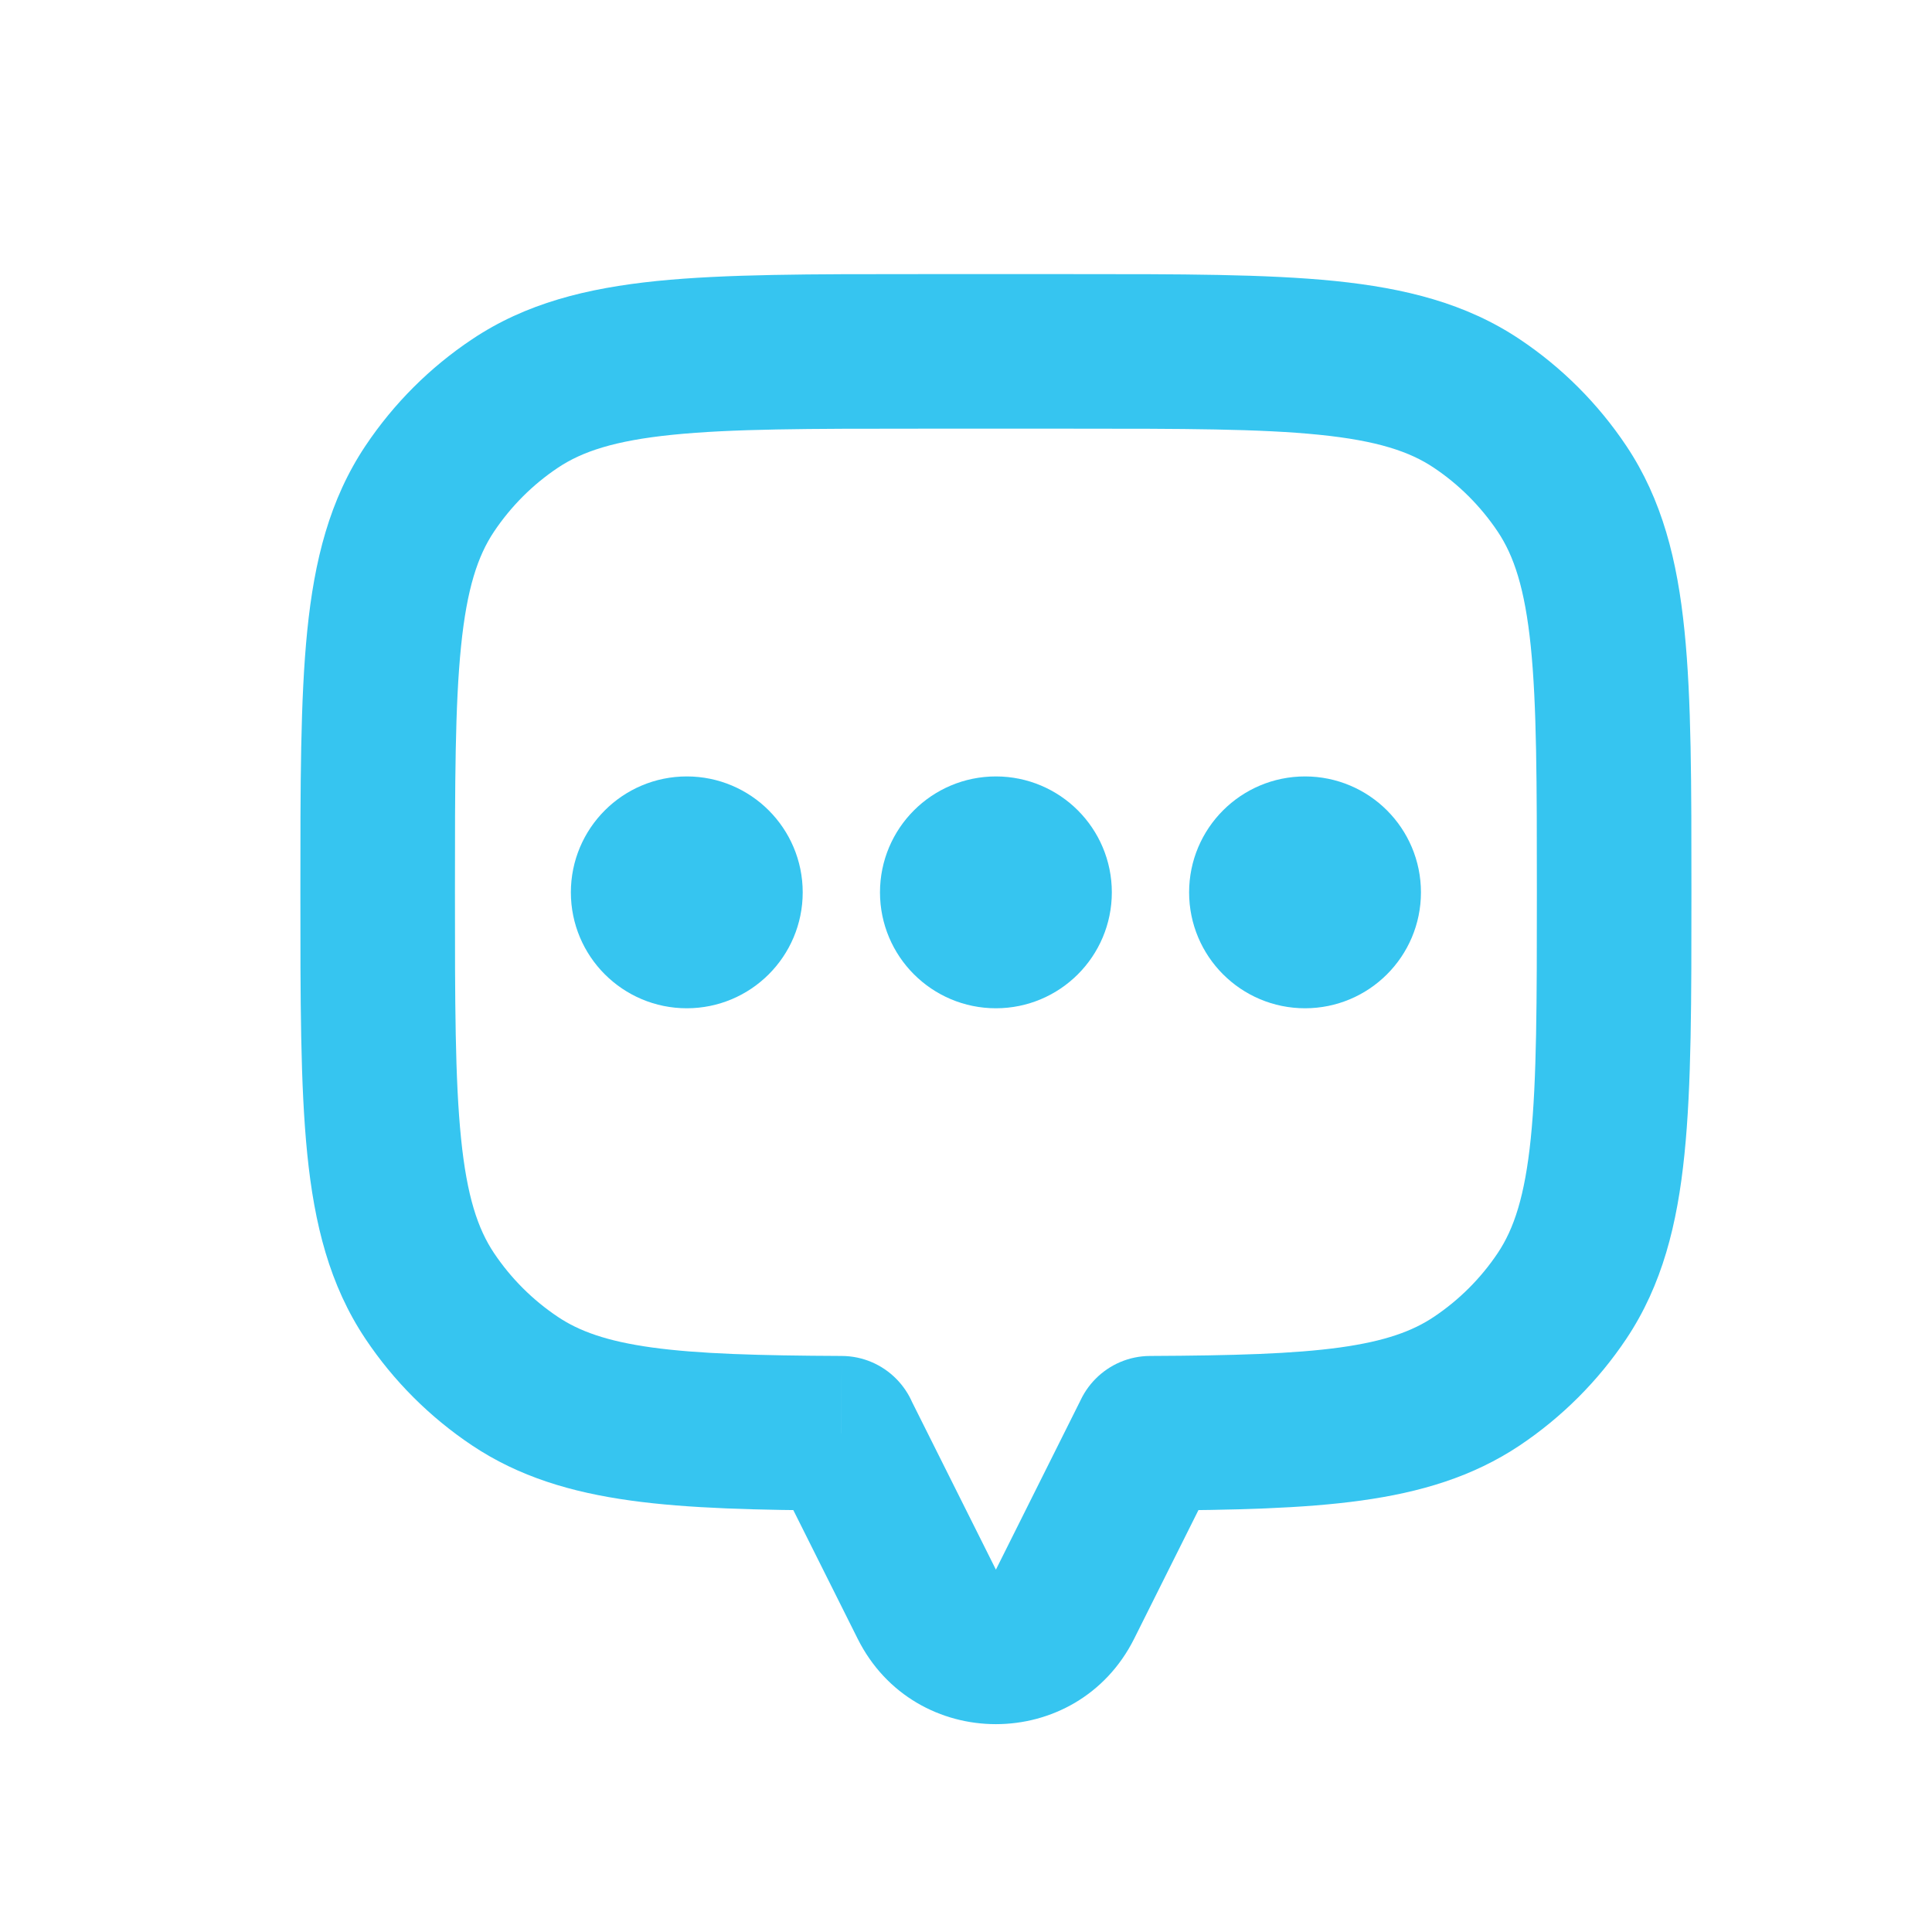 <svg width="25" height="25" viewBox="0 0 25 25" fill="none" xmlns="http://www.w3.org/2000/svg">
<path d="M20.213 6.325L19.381 6.88V6.88L20.213 6.325ZM20.213 16.769L19.381 16.214V16.214L20.213 16.769ZM19.109 17.873L18.553 17.041H18.553L19.109 17.873ZM14.887 18.546L14.882 17.546C14.332 17.548 13.887 17.995 13.887 18.546H14.887ZM14.887 18.547L15.781 18.994C15.851 18.855 15.887 18.702 15.887 18.547H14.887ZM10.887 18.547H9.887C9.887 18.702 9.923 18.855 9.992 18.994L10.887 18.547ZM10.887 18.546H11.887C11.887 17.995 11.442 17.548 10.891 17.546L10.887 18.546ZM6.664 17.873L7.22 17.041H7.22L6.664 17.873ZM5.561 16.769L6.392 16.214L6.392 16.214L5.561 16.769ZM5.561 6.325L6.392 6.88L5.561 6.325ZM6.664 5.221L7.22 6.052L6.664 5.221ZM19.109 5.221L18.553 6.052L18.553 6.052L19.109 5.221ZM21.887 11.547C21.887 10.163 21.888 9.05 21.797 8.16C21.705 7.252 21.509 6.465 21.044 5.769L19.381 6.88C19.59 7.193 19.731 7.613 19.808 8.362C19.886 9.128 19.887 10.122 19.887 11.547H21.887ZM21.044 17.325C21.509 16.629 21.705 15.842 21.797 14.934C21.888 14.043 21.887 12.931 21.887 11.547H19.887C19.887 12.972 19.886 13.966 19.808 14.732C19.731 15.481 19.59 15.901 19.381 16.214L21.044 17.325ZM19.665 18.704C20.21 18.339 20.679 17.871 21.044 17.325L19.381 16.214C19.162 16.541 18.881 16.822 18.553 17.041L19.665 18.704ZM14.891 19.546C15.965 19.541 16.863 19.521 17.613 19.417C18.38 19.311 19.057 19.11 19.665 18.704L18.553 17.041C18.28 17.224 17.924 17.355 17.34 17.436C16.739 17.519 15.966 17.541 14.882 17.546L14.891 19.546ZM15.887 18.547V18.546H13.887V18.547H15.887ZM14.676 21.205L15.781 18.994L13.992 18.1L12.887 20.311L14.676 21.205ZM11.098 21.205C11.835 22.679 13.938 22.679 14.676 21.205L12.887 20.311L12.887 20.311L11.098 21.205ZM9.992 18.994L11.098 21.205L12.887 20.311L11.781 18.1L9.992 18.994ZM9.887 18.546V18.547H11.887V18.546H9.887ZM6.109 18.704C6.717 19.11 7.394 19.311 8.16 19.417C8.91 19.521 9.808 19.541 10.882 19.546L10.891 17.546C9.807 17.541 9.035 17.519 8.434 17.436C7.849 17.355 7.493 17.224 7.22 17.041L6.109 18.704ZM4.729 17.325C5.094 17.871 5.563 18.339 6.109 18.704L7.22 17.041C6.892 16.822 6.611 16.541 6.392 16.214L4.729 17.325ZM3.887 11.547C3.887 12.931 3.886 14.043 3.976 14.934C4.068 15.842 4.264 16.629 4.729 17.325L6.392 16.214C6.183 15.901 6.042 15.481 5.966 14.732C5.888 13.966 5.887 12.972 5.887 11.547H3.887ZM4.729 5.769C4.264 6.465 4.068 7.252 3.976 8.16C3.886 9.05 3.887 10.163 3.887 11.547H5.887C5.887 10.122 5.888 9.128 5.966 8.362C6.042 7.613 6.183 7.193 6.392 6.88L4.729 5.769ZM6.109 4.39C5.563 4.754 5.094 5.223 4.729 5.769L6.392 6.88C6.611 6.553 6.892 6.271 7.22 6.052L6.109 4.39ZM11.887 3.547C10.503 3.547 9.39 3.546 8.499 3.636C7.592 3.729 6.805 3.924 6.109 4.39L7.22 6.052C7.533 5.843 7.952 5.702 8.702 5.626C9.468 5.548 10.461 5.547 11.887 5.547V3.547ZM13.887 3.547H11.887V5.547H13.887V3.547ZM19.665 4.39C18.968 3.924 18.181 3.729 17.274 3.636C16.383 3.546 15.27 3.547 13.887 3.547V5.547C15.312 5.547 16.306 5.548 17.072 5.626C17.821 5.702 18.241 5.843 18.553 6.052L19.665 4.39ZM21.044 5.769C20.679 5.223 20.21 4.754 19.665 4.39L18.553 6.052C18.881 6.271 19.162 6.553 19.381 6.88L21.044 5.769Z" fill="rgba(54, 197, 240, 1)"/>
<circle cx="16.887" cy="11.547" r="1" fill="rgba(54, 197, 240, 1)" stroke="rgba(54, 197, 240, 1)" stroke-linecap="round"/>
<circle cx="12.887" cy="11.547" r="1" fill="rgba(54, 197, 240, 1)" stroke="rgba(54, 197, 240, 1)" stroke-linecap="round"/>
<circle cx="8.887" cy="11.547" r="1" fill="rgba(54, 197, 240, 1)" stroke="rgba(54, 197, 240, 1)" stroke-linecap="round"/>
</svg>
